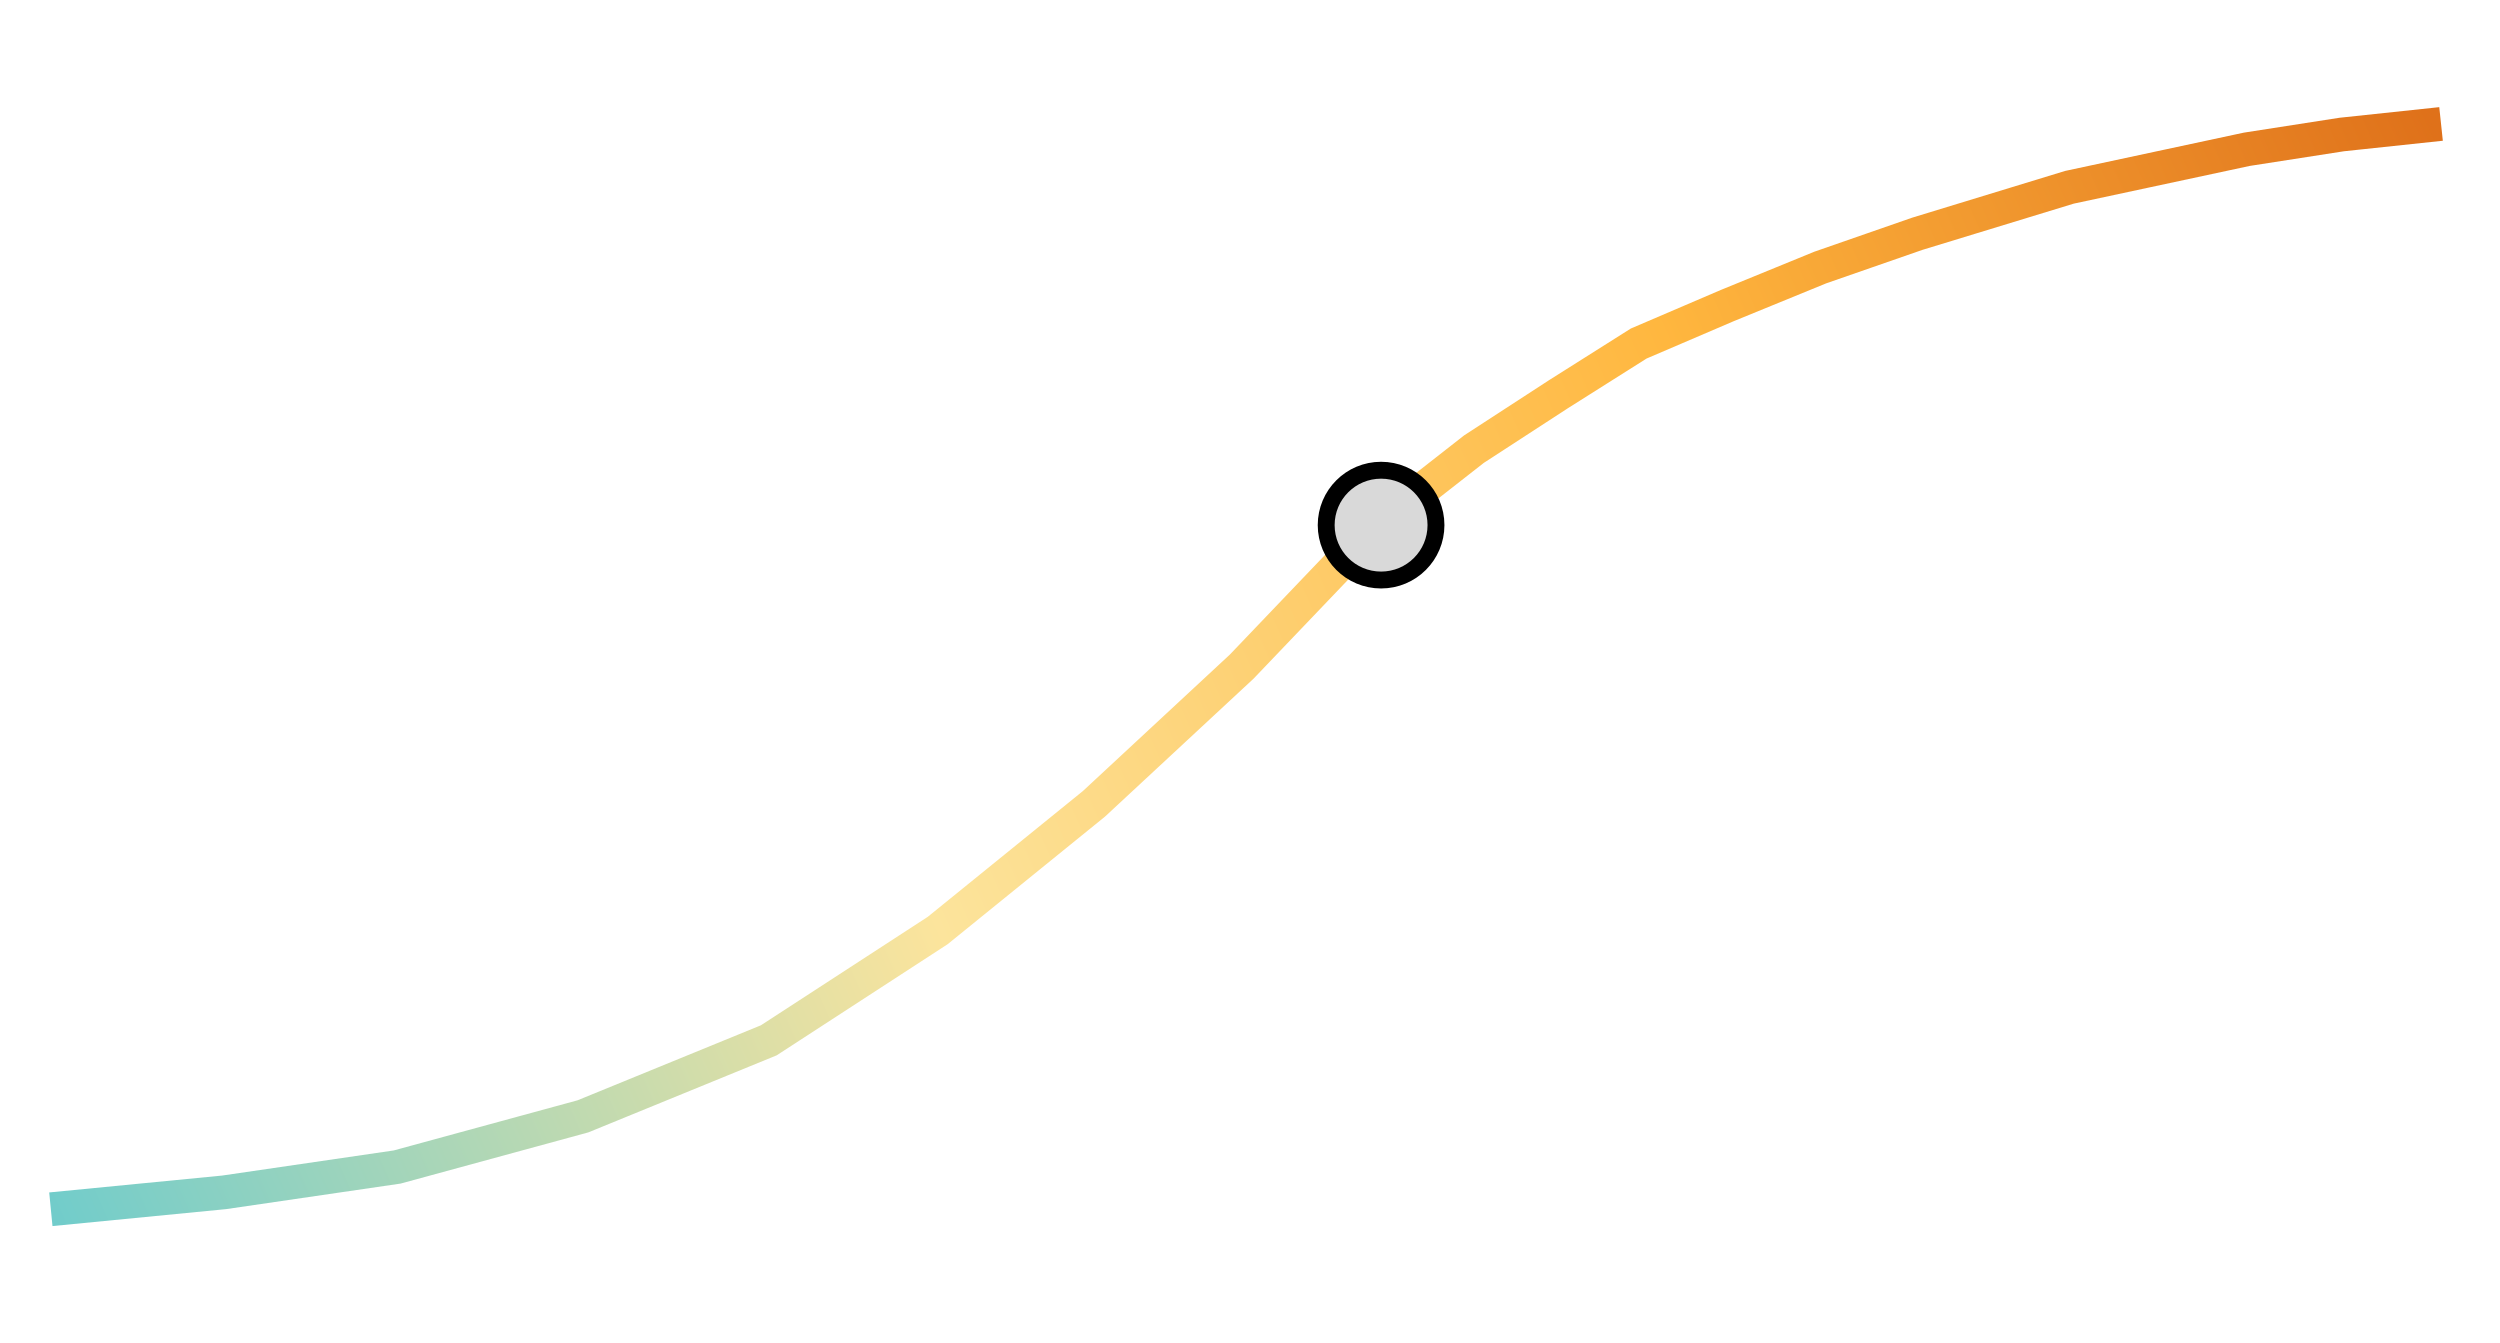 <svg width="296" height="159" viewBox="0 0 296 159" fill="none" xmlns="http://www.w3.org/2000/svg">
<path d="M289.02 14.675L277.27 15.925L266.02 17.675L245.02 22.175L227.02 27.675L215.52 31.675L204.52 36.175L194.02 40.675L184.52 46.675L174.52 53.175L163.02 62.175L147.02 78.925L129.52 95.175L111.02 110.176L91.02 123.176L69.02 132.175L47.02 138.175L26.52 141.175L6.02 143.175" stroke="url(#paint0_linear_33_9)" stroke-width="4"/>
<circle cx="163.52" cy="62.175" r="6.5" fill="#D9D9D9" stroke="black" stroke-width="2"/>
<defs>
<linearGradient id="paint0_linear_33_9" x1="288.02" y1="14.675" x2="-4.98" y2="144.175" gradientUnits="userSpaceOnUse">
<stop stop-color="#DF711A"/>
<stop offset="0.292" stop-color="#FFB73F"/>
<stop offset="0.625" stop-color="#FCE49C"/>
<stop offset="1" stop-color="#64CACF"/>
</linearGradient>
</defs>
</svg>
